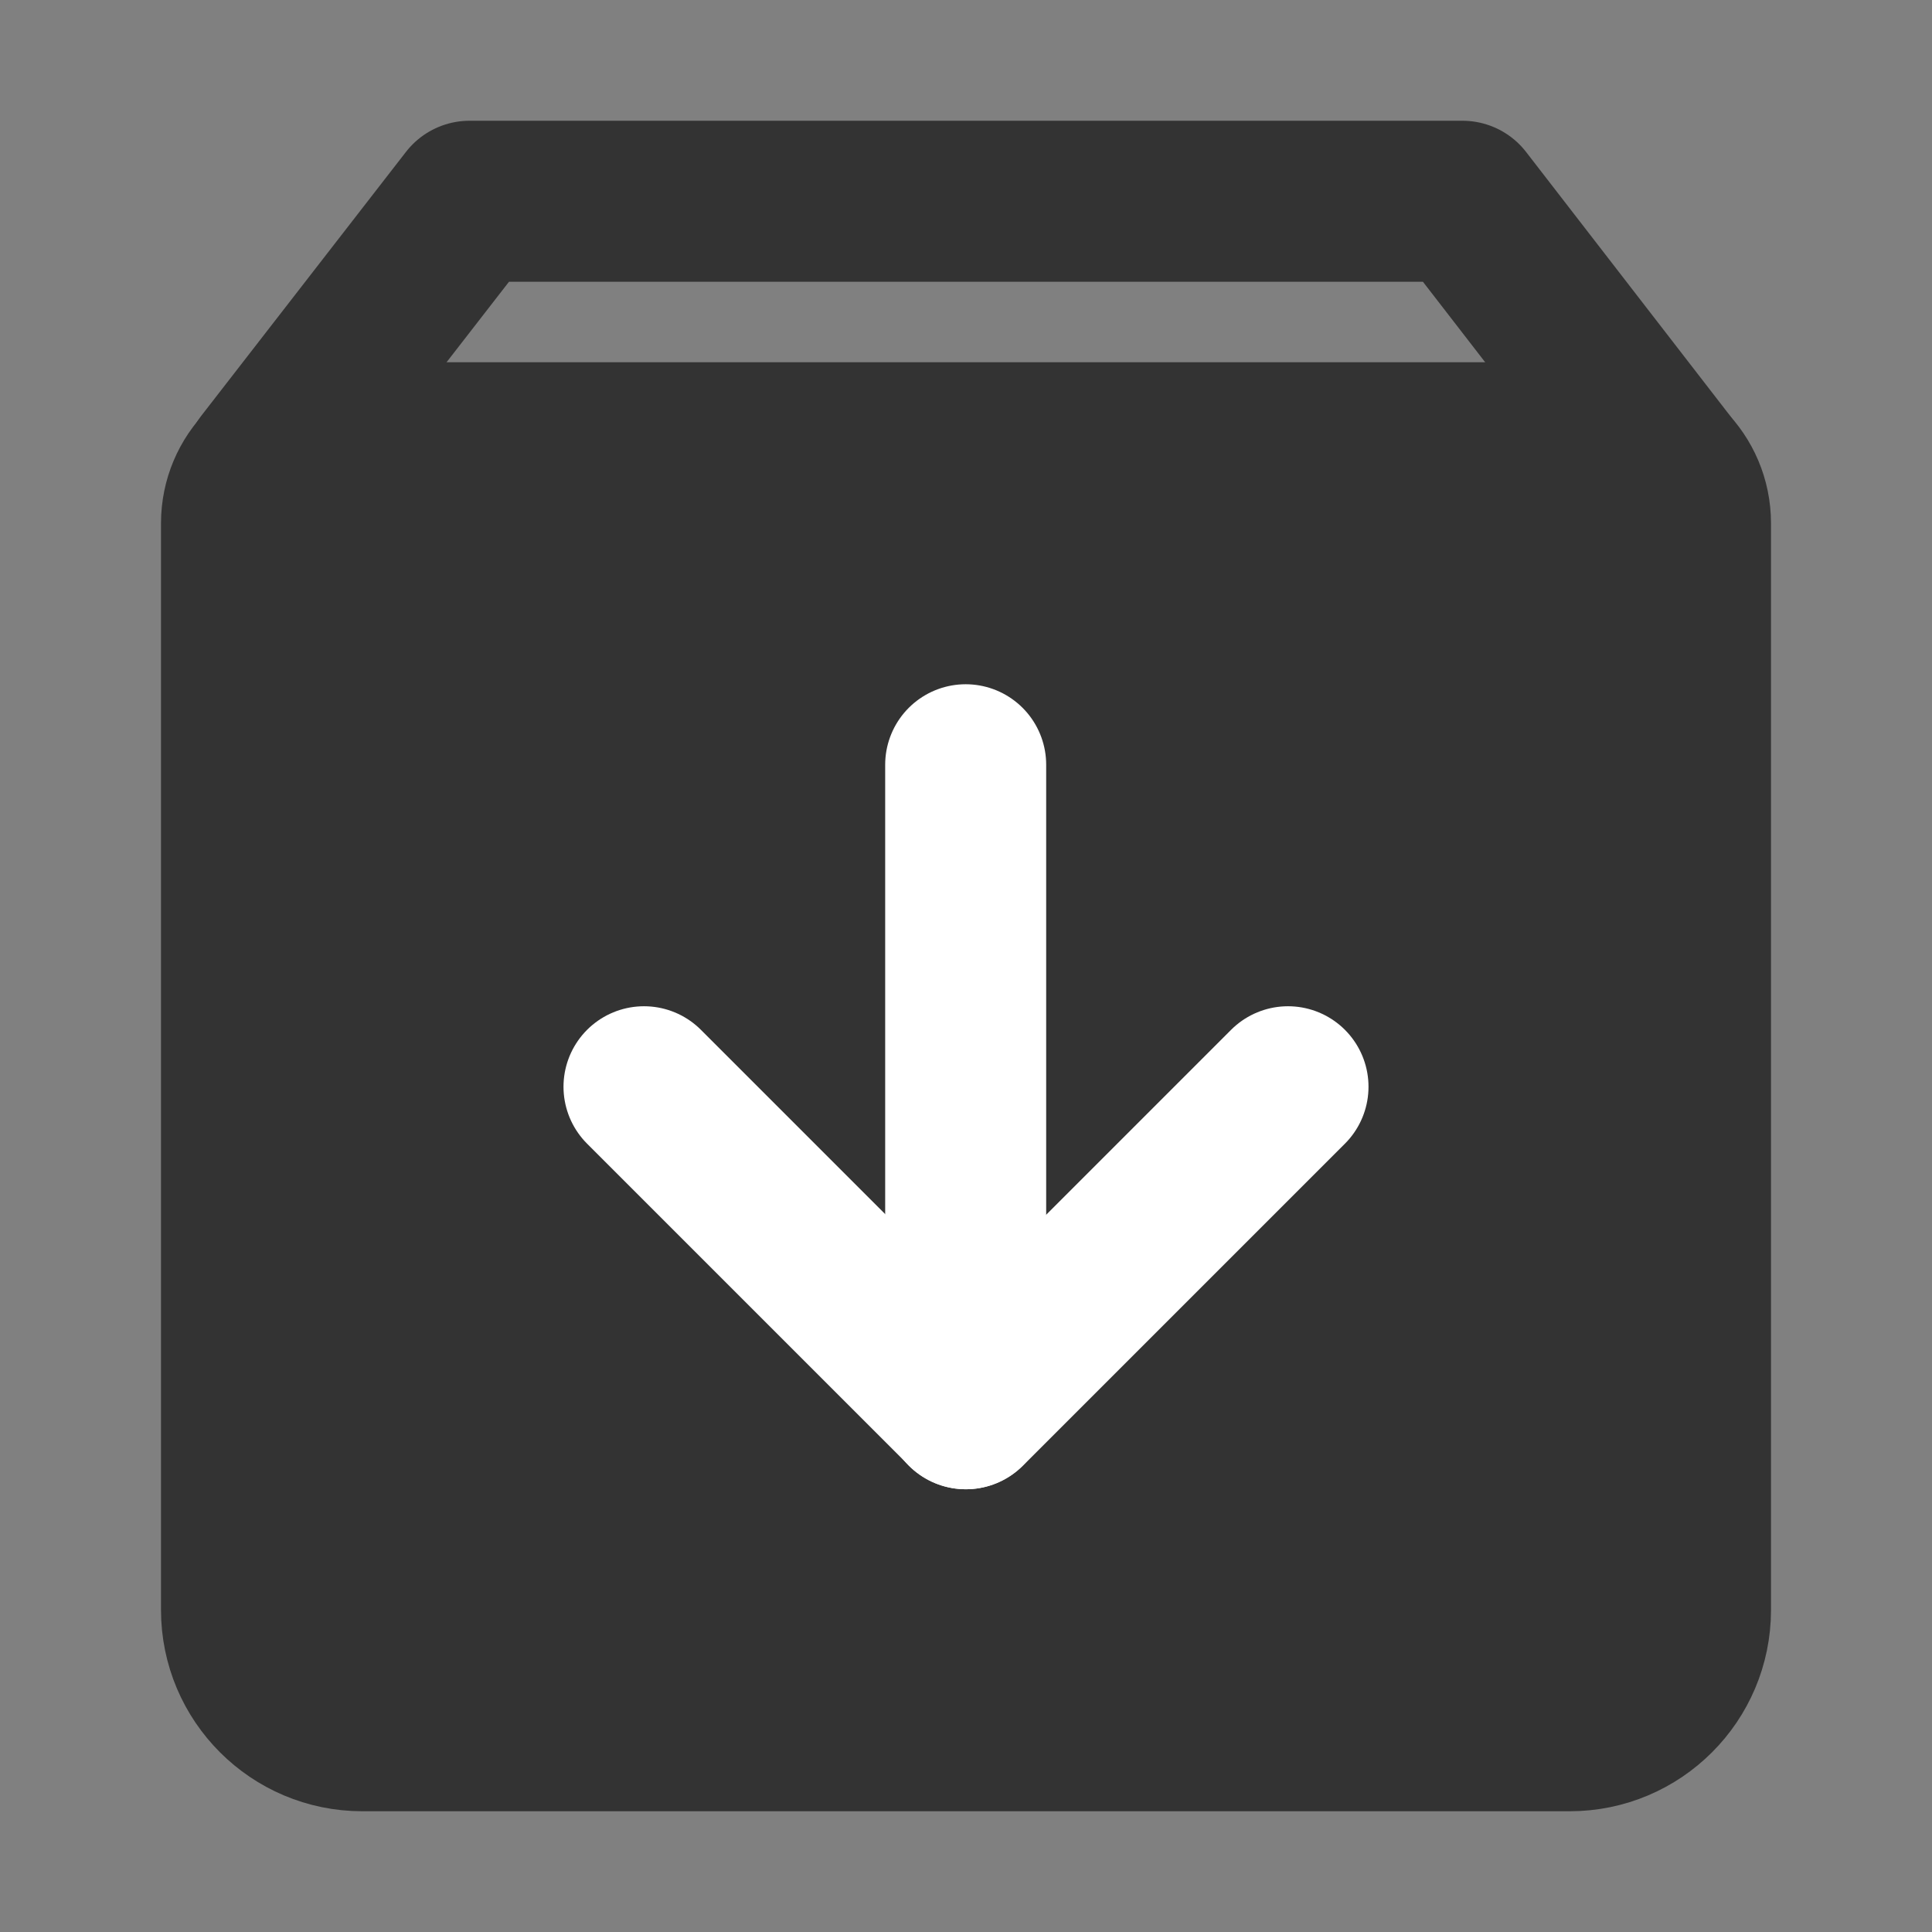 <svg width="24" height="24" viewBox="0 0 24 24" fill="none" xmlns="http://www.w3.org/2000/svg">
<rect x="0" y="0" width="24" height="24" fill="#808080" stroke="none"/>
<path d="M20.7 5.776L18.167 2.5H5.833L3.292 5.776" stroke="#333333" stroke-width="2" stroke-linecap="round" stroke-linejoin="round"/>
<path d="M3 6.5C3 5.948 3.448 5.5 4 5.5H20C20.552 5.5 21 5.948 21 6.5V20C21 20.828 20.328 21.5 19.5 21.5H4.5C3.672 21.5 3 20.828 3 20V6.5Z" fill="#333333" stroke="#333333" stroke-width="2" stroke-linejoin="round"/>
<path d="M16 13.5L12 17.5L8 13.5" stroke="white" stroke-width="2" stroke-linecap="round" stroke-linejoin="round"/>
<path d="M11.996 9.5V17.5" stroke="white" stroke-width="2" stroke-linecap="round" stroke-linejoin="round"/>
</svg>
